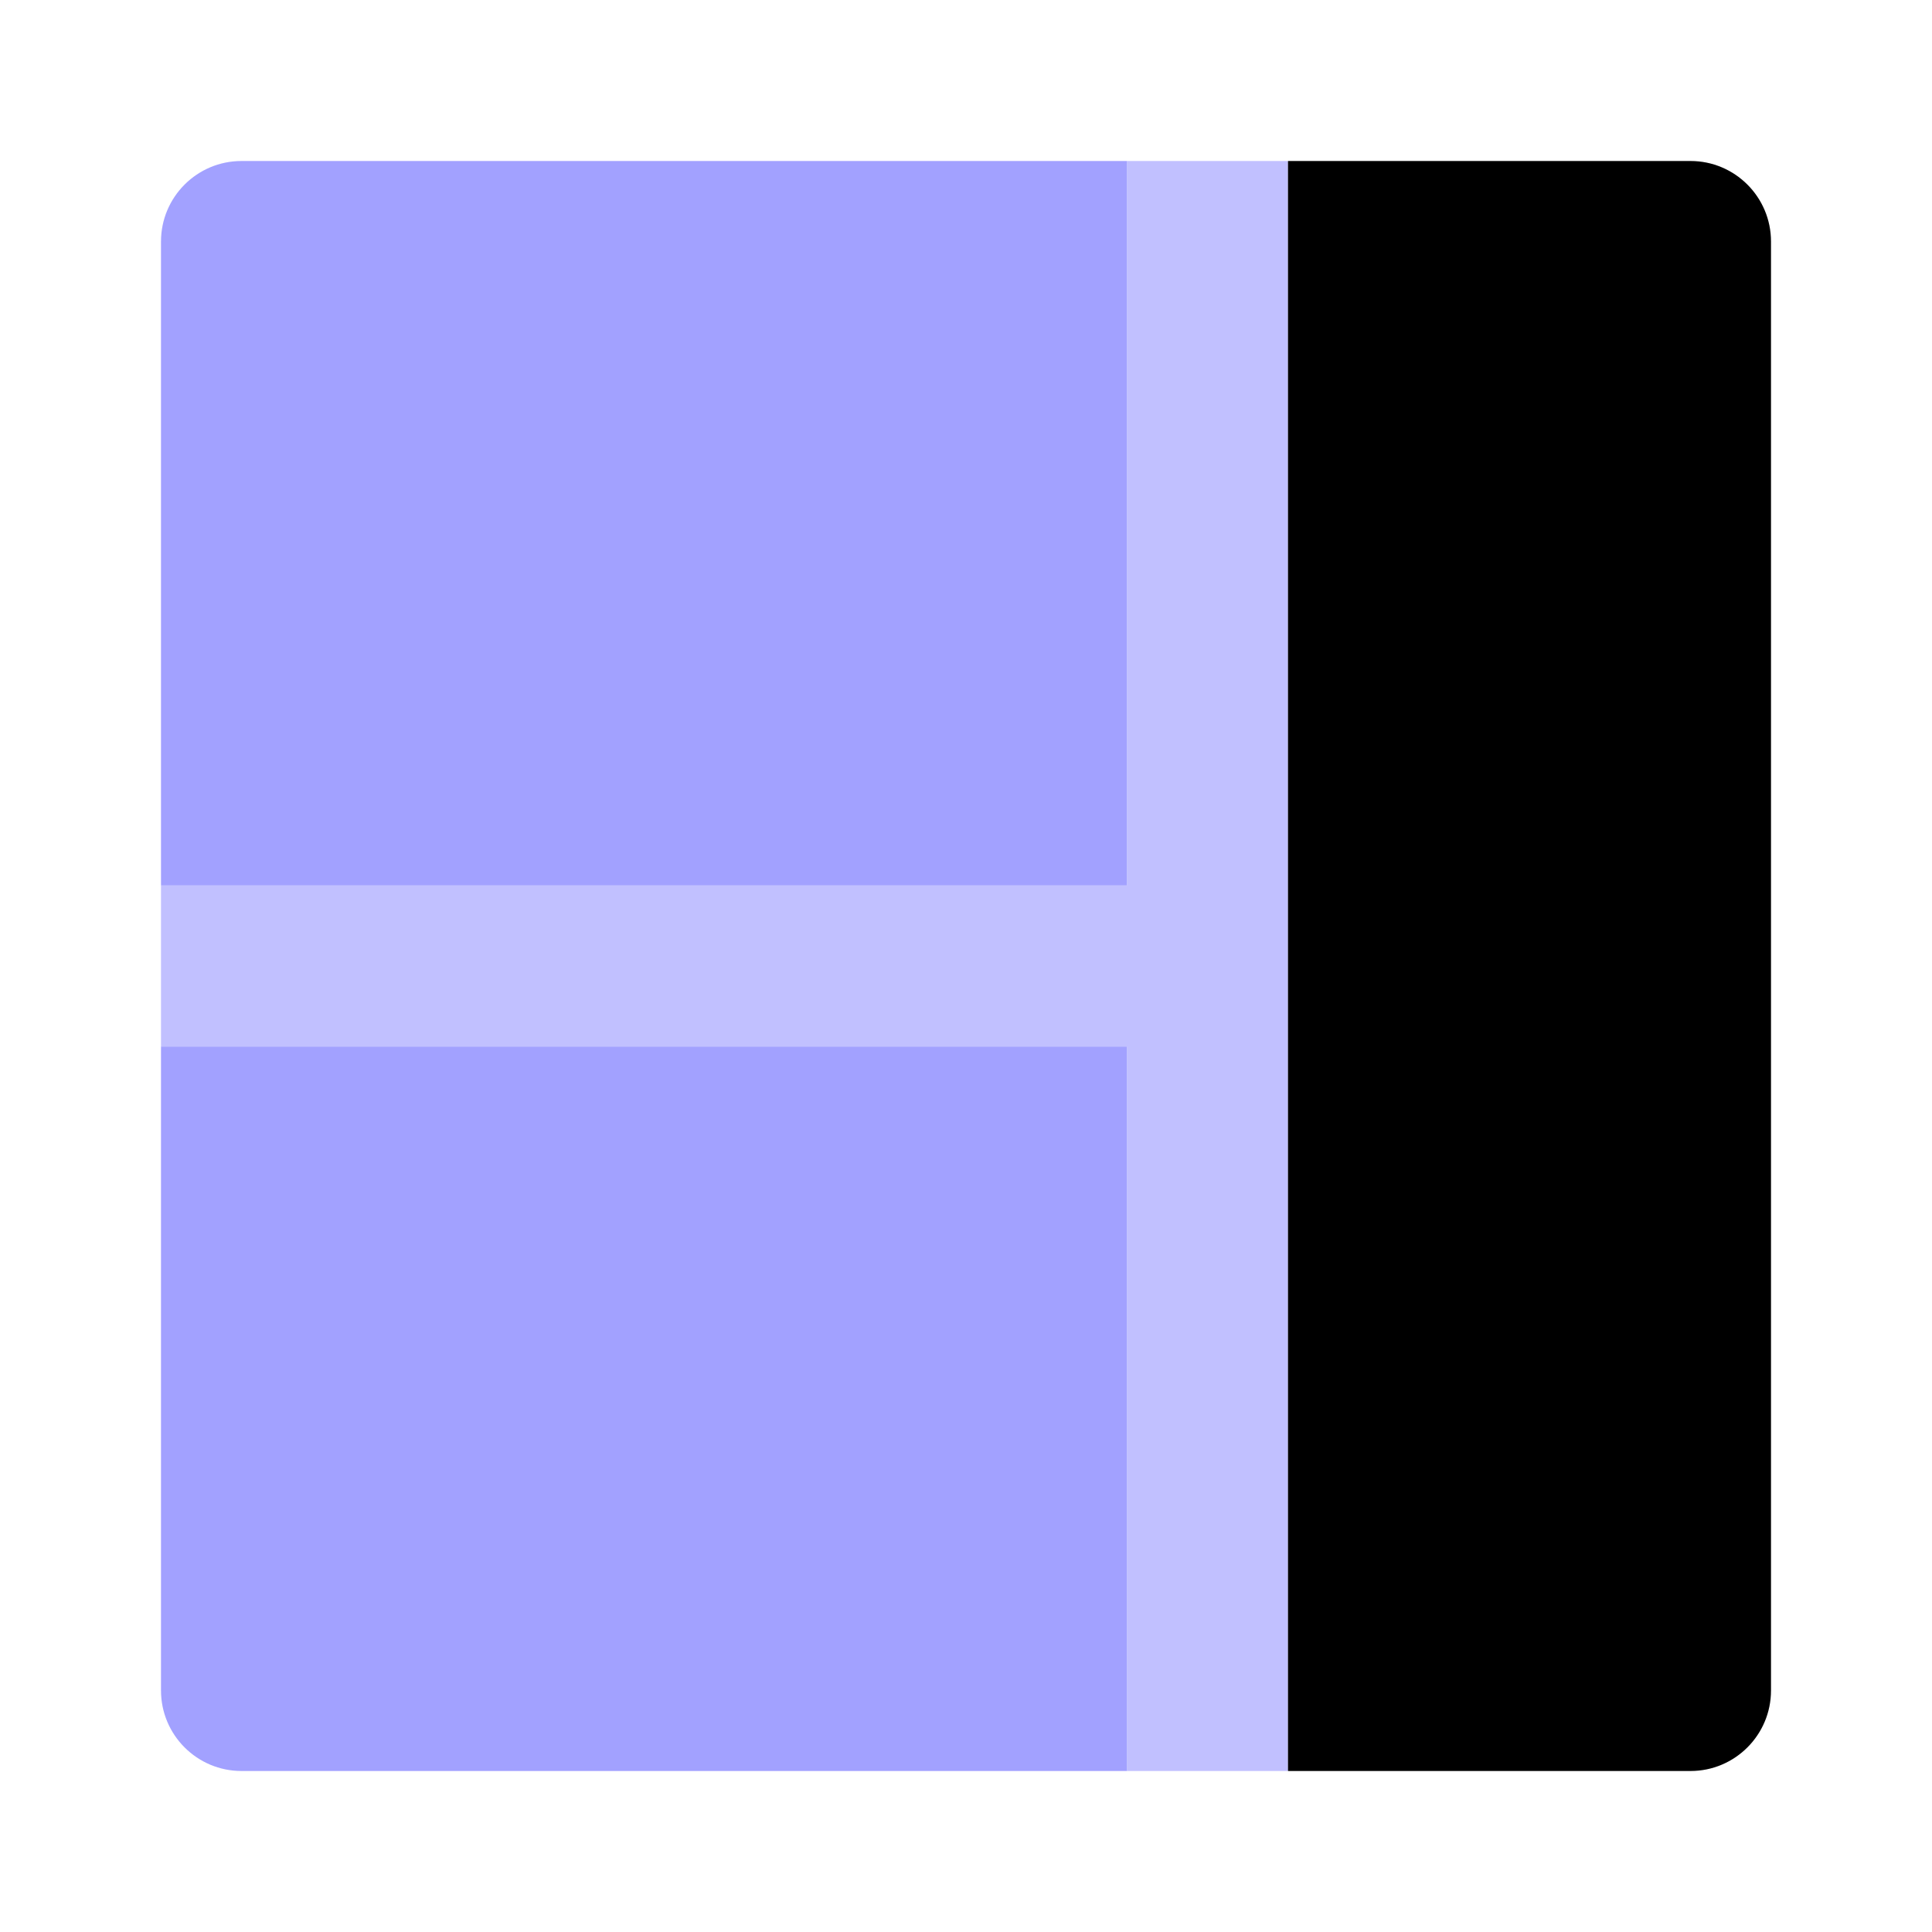 <svg xmlns="http://www.w3.org/2000/svg" enable-background="new 0 0 24 24" viewBox="0 0 24 24"><polygon fill="#c1c0ff" points="2 13 14 13 14 22 16 22 16 13 16 13 16 11 16 11 16 2 14 2 14 11 2 11"/><path d="M21,22h-5l0,0V2l0,0h5c0.552,0,1,0.448,1,1v18C22,21.552,21.552,22,21,22z"/><path fill="#a2a1ff" d="M14 22H3c-.552 0-1-.448-1-1v-8l0 0h12l0 0V22L14 22zM14 11H2l0 0V3c0-.552.448-1 1-1h11l0 0V11L14 11z"/></svg>